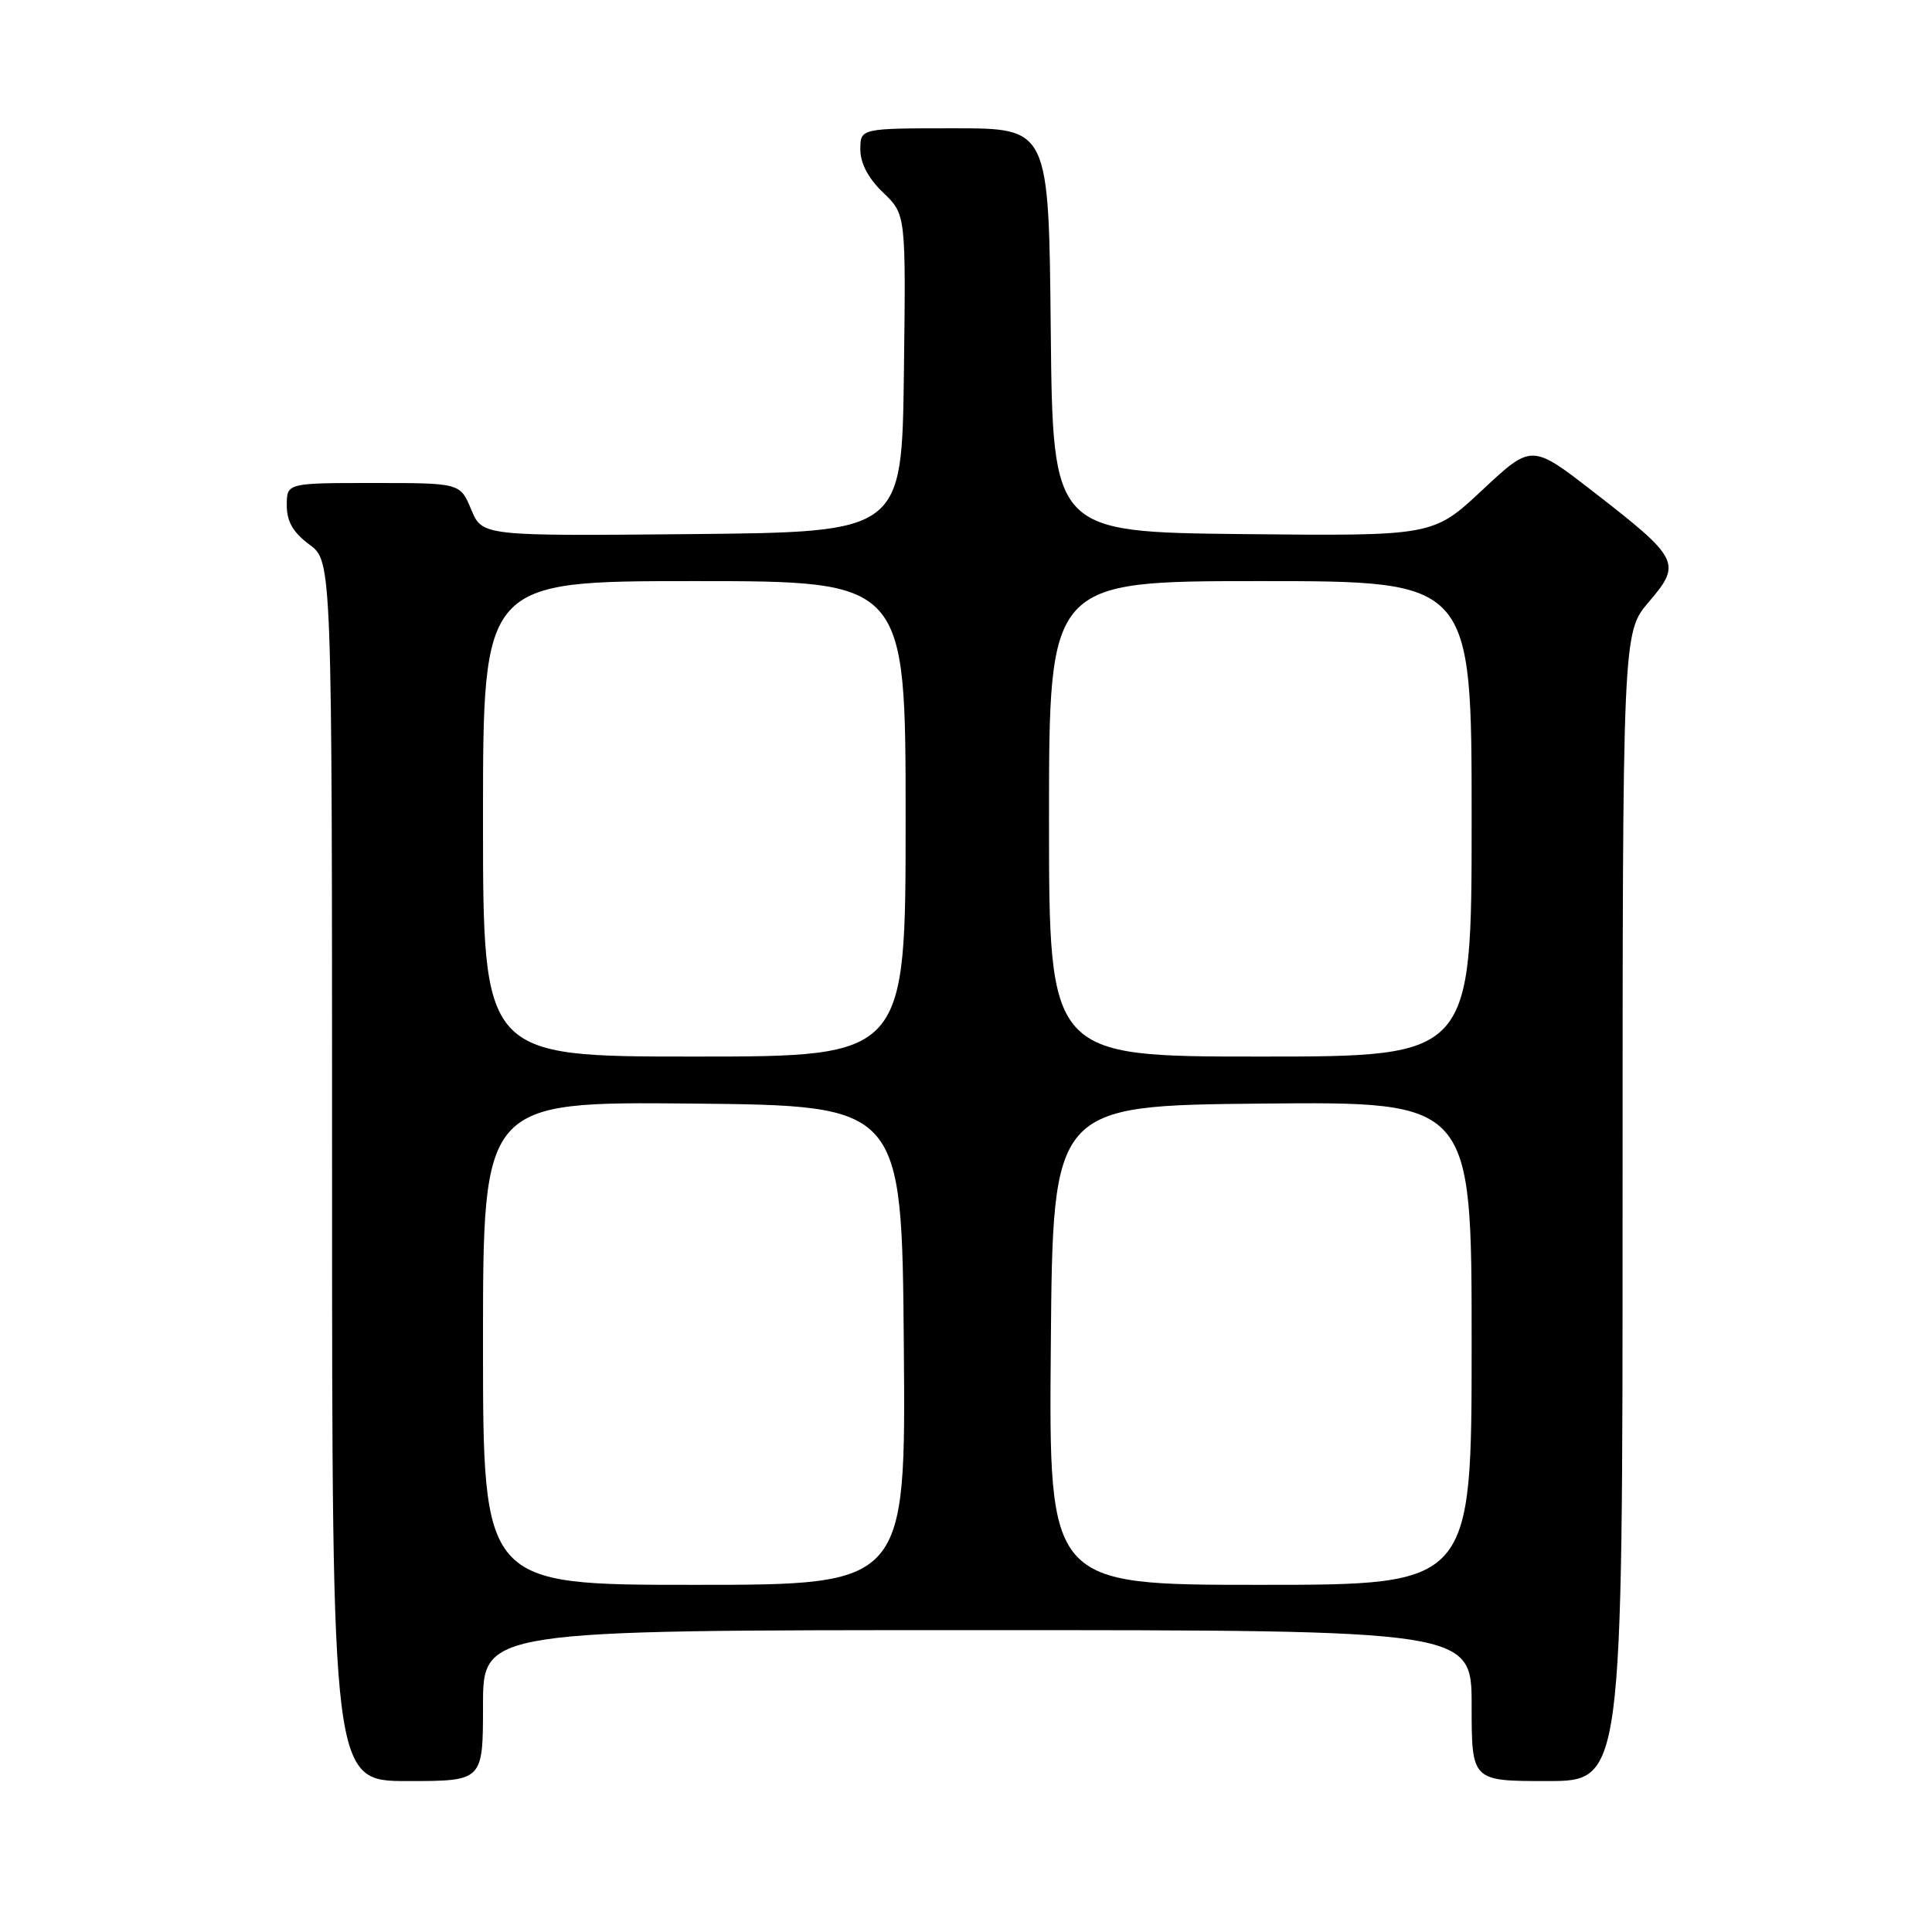 <?xml version="1.0" encoding="UTF-8" standalone="no"?>
<!DOCTYPE svg PUBLIC "-//W3C//DTD SVG 1.1//EN" "http://www.w3.org/Graphics/SVG/1.1/DTD/svg11.dtd" >
<svg xmlns="http://www.w3.org/2000/svg" xmlns:xlink="http://www.w3.org/1999/xlink" version="1.1" viewBox="0 0 256 256">
 <g >
 <path fill="currentColor"
d=" M 64.00 226.00 C 64.00 216.00 64.00 216.00 129.50 216.00 C 195.00 216.00 195.00 216.00 195.00 226.00 C 195.00 236.00 195.00 236.00 205.00 236.00 C 215.00 236.00 215.00 236.00 215.00 159.91 C 215.00 83.82 215.00 83.82 218.50 79.73 C 222.86 74.64 222.54 74.01 211.13 65.16 C 202.95 58.82 202.95 58.82 196.42 64.93 C 189.89 71.03 189.89 71.03 164.70 70.77 C 139.50 70.50 139.50 70.50 139.23 43.75 C 138.97 17.00 138.97 17.00 126.48 17.00 C 114.00 17.00 114.00 17.00 114.00 19.81 C 114.00 21.64 115.06 23.64 117.02 25.52 C 120.04 28.41 120.04 28.41 119.77 49.46 C 119.50 70.50 119.50 70.50 91.71 70.77 C 63.91 71.03 63.91 71.03 62.44 67.52 C 60.97 64.00 60.97 64.00 49.49 64.00 C 38.00 64.00 38.00 64.00 38.00 66.97 C 38.00 69.11 38.84 70.56 41.00 72.16 C 44.00 74.38 44.00 74.38 44.00 155.19 C 44.00 236.00 44.00 236.00 54.00 236.00 C 64.00 236.00 64.00 236.00 64.00 226.00 Z  M 64.00 177.98 C 64.00 145.97 64.00 145.97 91.75 146.23 C 119.50 146.50 119.50 146.50 119.76 178.25 C 120.03 210.00 120.03 210.00 92.01 210.00 C 64.00 210.00 64.00 210.00 64.00 177.98 Z  M 139.24 178.25 C 139.50 146.50 139.50 146.50 167.25 146.23 C 195.00 145.97 195.00 145.97 195.00 177.98 C 195.00 210.00 195.00 210.00 166.99 210.00 C 138.97 210.00 138.97 210.00 139.24 178.25 Z  M 64.00 108.50 C 64.00 77.00 64.00 77.00 92.00 77.00 C 120.00 77.00 120.00 77.00 120.00 108.50 C 120.00 140.00 120.00 140.00 92.00 140.00 C 64.00 140.00 64.00 140.00 64.00 108.50 Z  M 139.00 108.50 C 139.00 77.00 139.00 77.00 167.00 77.00 C 195.00 77.00 195.00 77.00 195.00 108.50 C 195.00 140.00 195.00 140.00 167.00 140.00 C 139.00 140.00 139.00 140.00 139.00 108.50 Z "/>
</g>
</svg>
